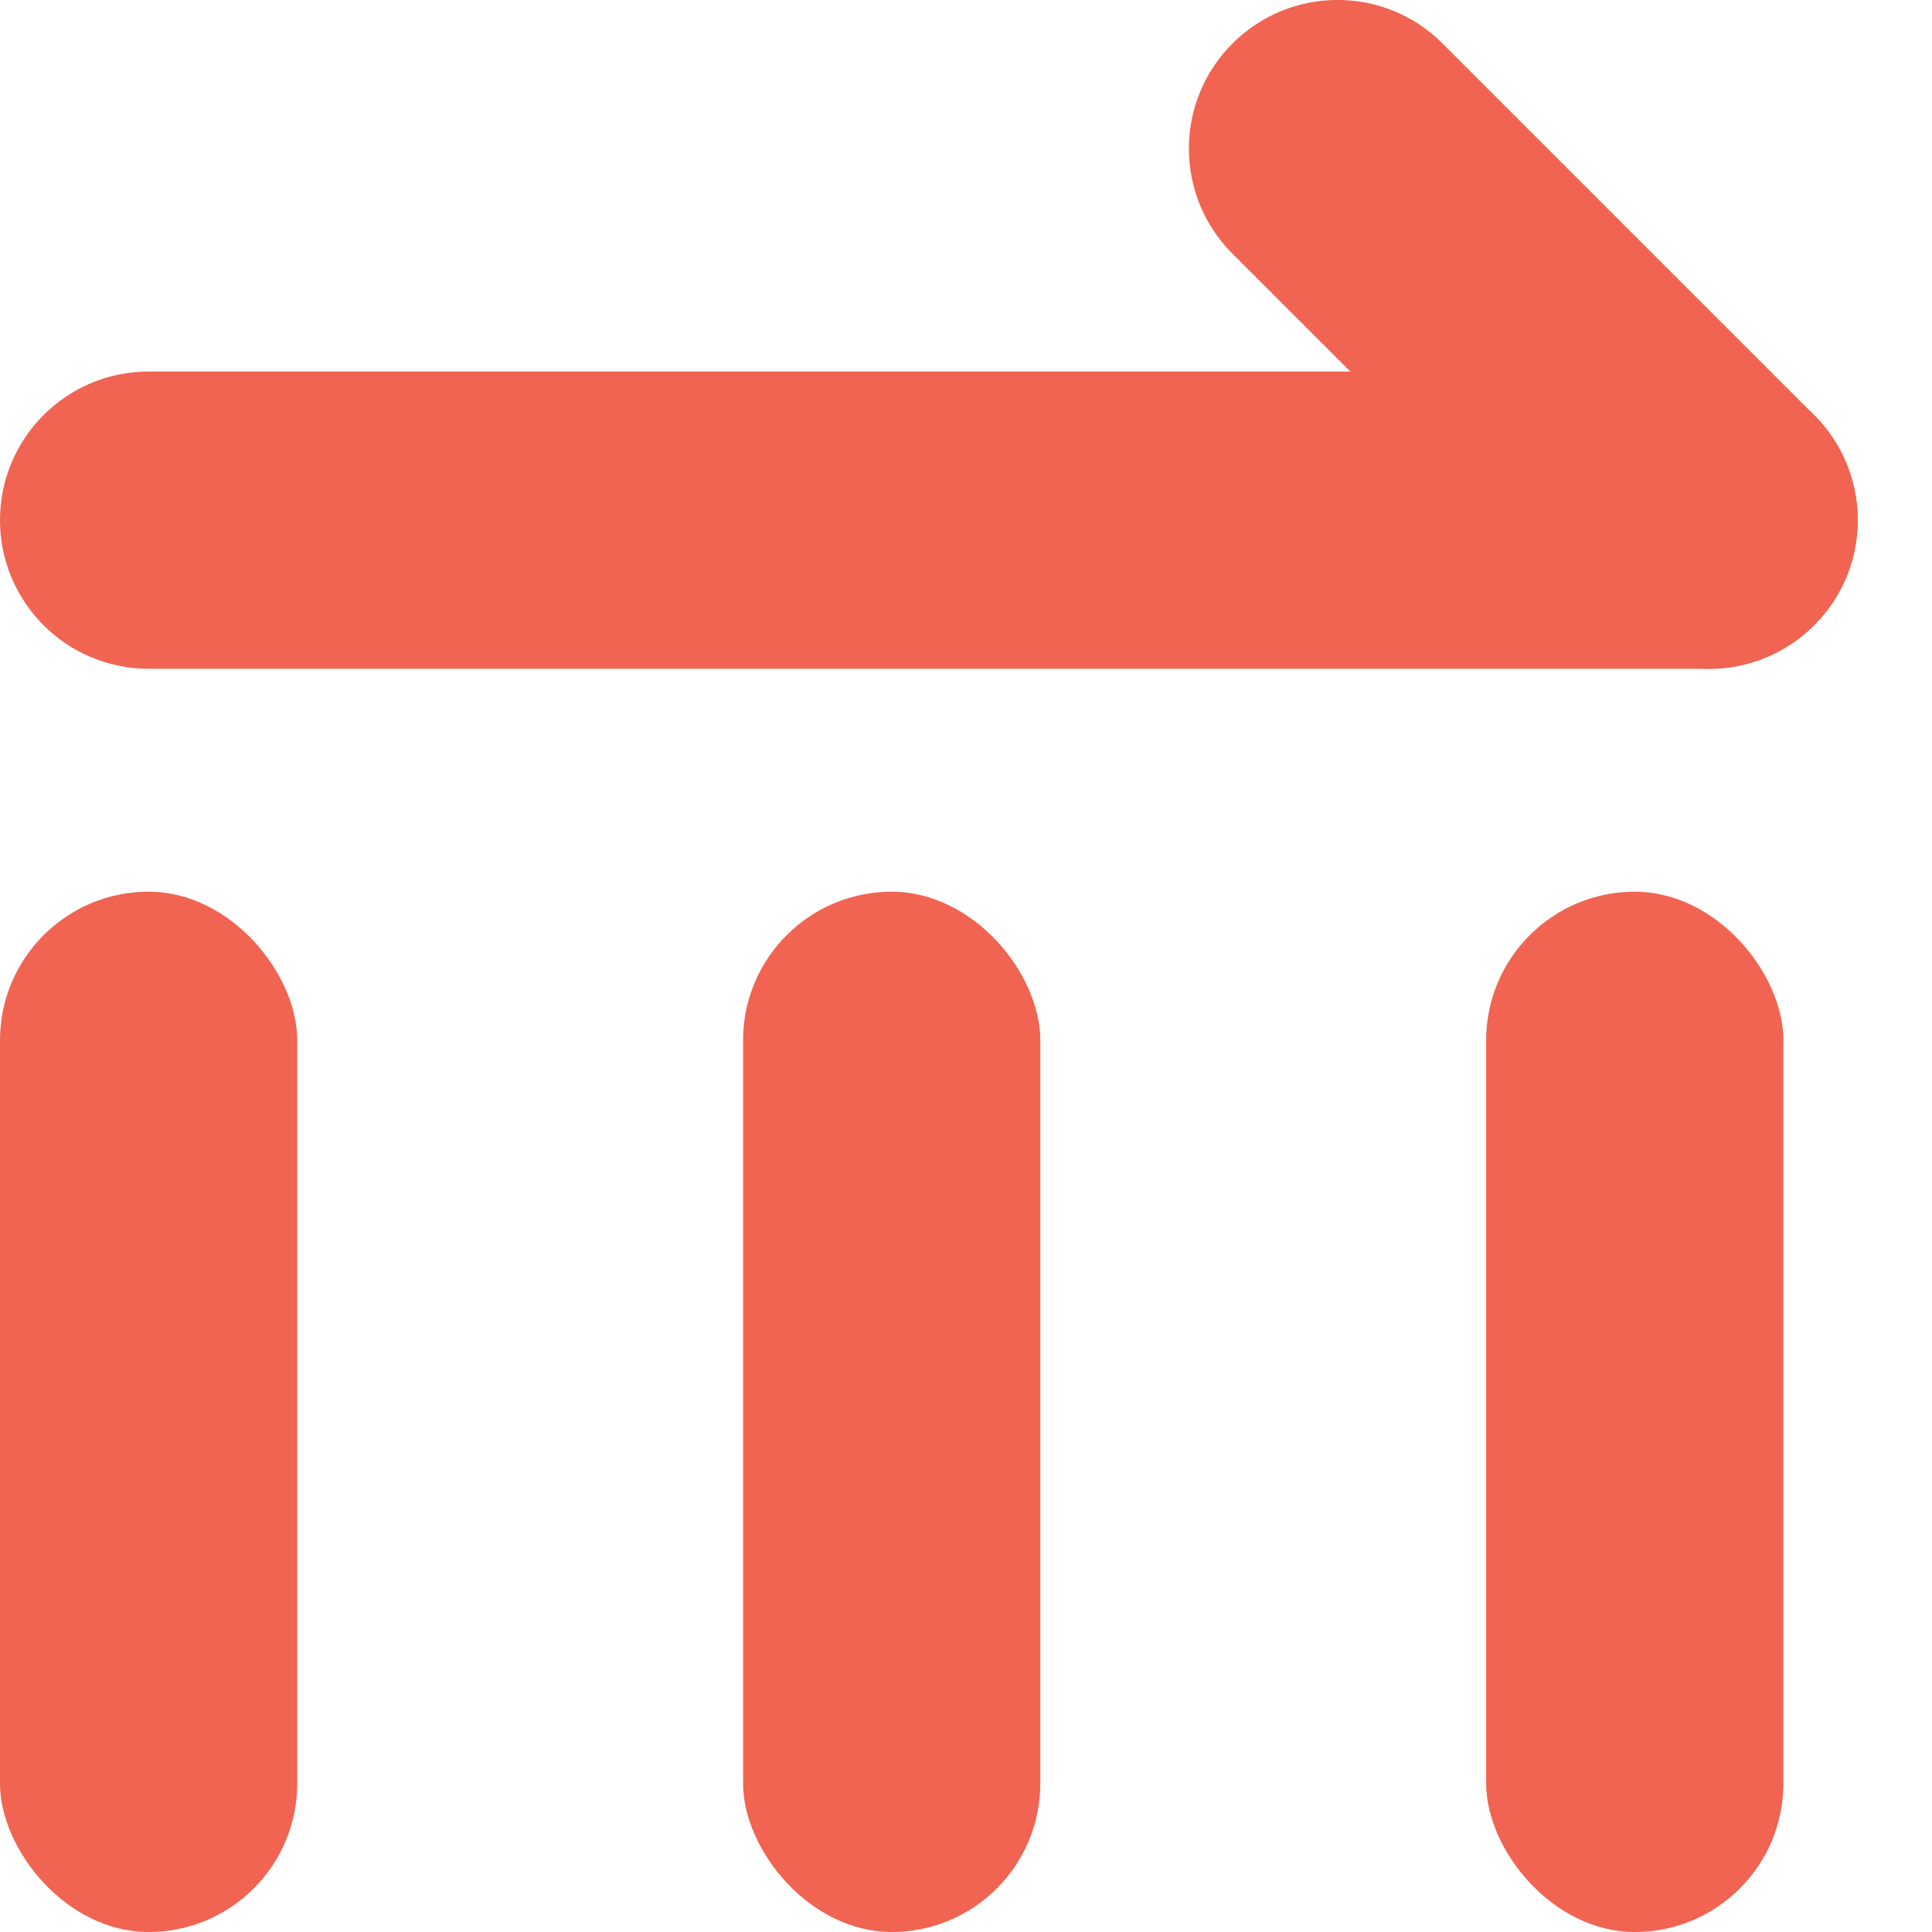 <svg width="13" height="13" viewBox="0 0 13 13" fill="none" xmlns="http://www.w3.org/2000/svg">
<rect y="6" width="2" height="7" rx="1" fill="#F06451"/>
<rect x="5" y="6" width="2" height="7" rx="1" fill="#F06451"/>
<rect x="10" y="6" width="2" height="7" rx="1" fill="#F06451"/>
<path d="M1 2.5C0.448 2.5 0 2.948 0 3.5C0 4.052 0.448 4.5 1 4.5V2.5ZM11.5 4.5C12.052 4.5 12.5 4.052 12.5 3.5C12.5 2.948 12.052 2.5 11.5 2.5V4.5ZM1 4.5H11.5V2.5H1V4.5Z" fill="#F06451"/>
<path d="M9.707 0.293C9.317 -0.098 8.683 -0.098 8.293 0.293C7.902 0.683 7.902 1.317 8.293 1.707L9.707 0.293ZM10.793 4.207C11.183 4.598 11.817 4.598 12.207 4.207C12.598 3.817 12.598 3.183 12.207 2.793L10.793 4.207ZM8.293 1.707L10.793 4.207L12.207 2.793L9.707 0.293L8.293 1.707Z" fill="#F06451"/>
</svg>
